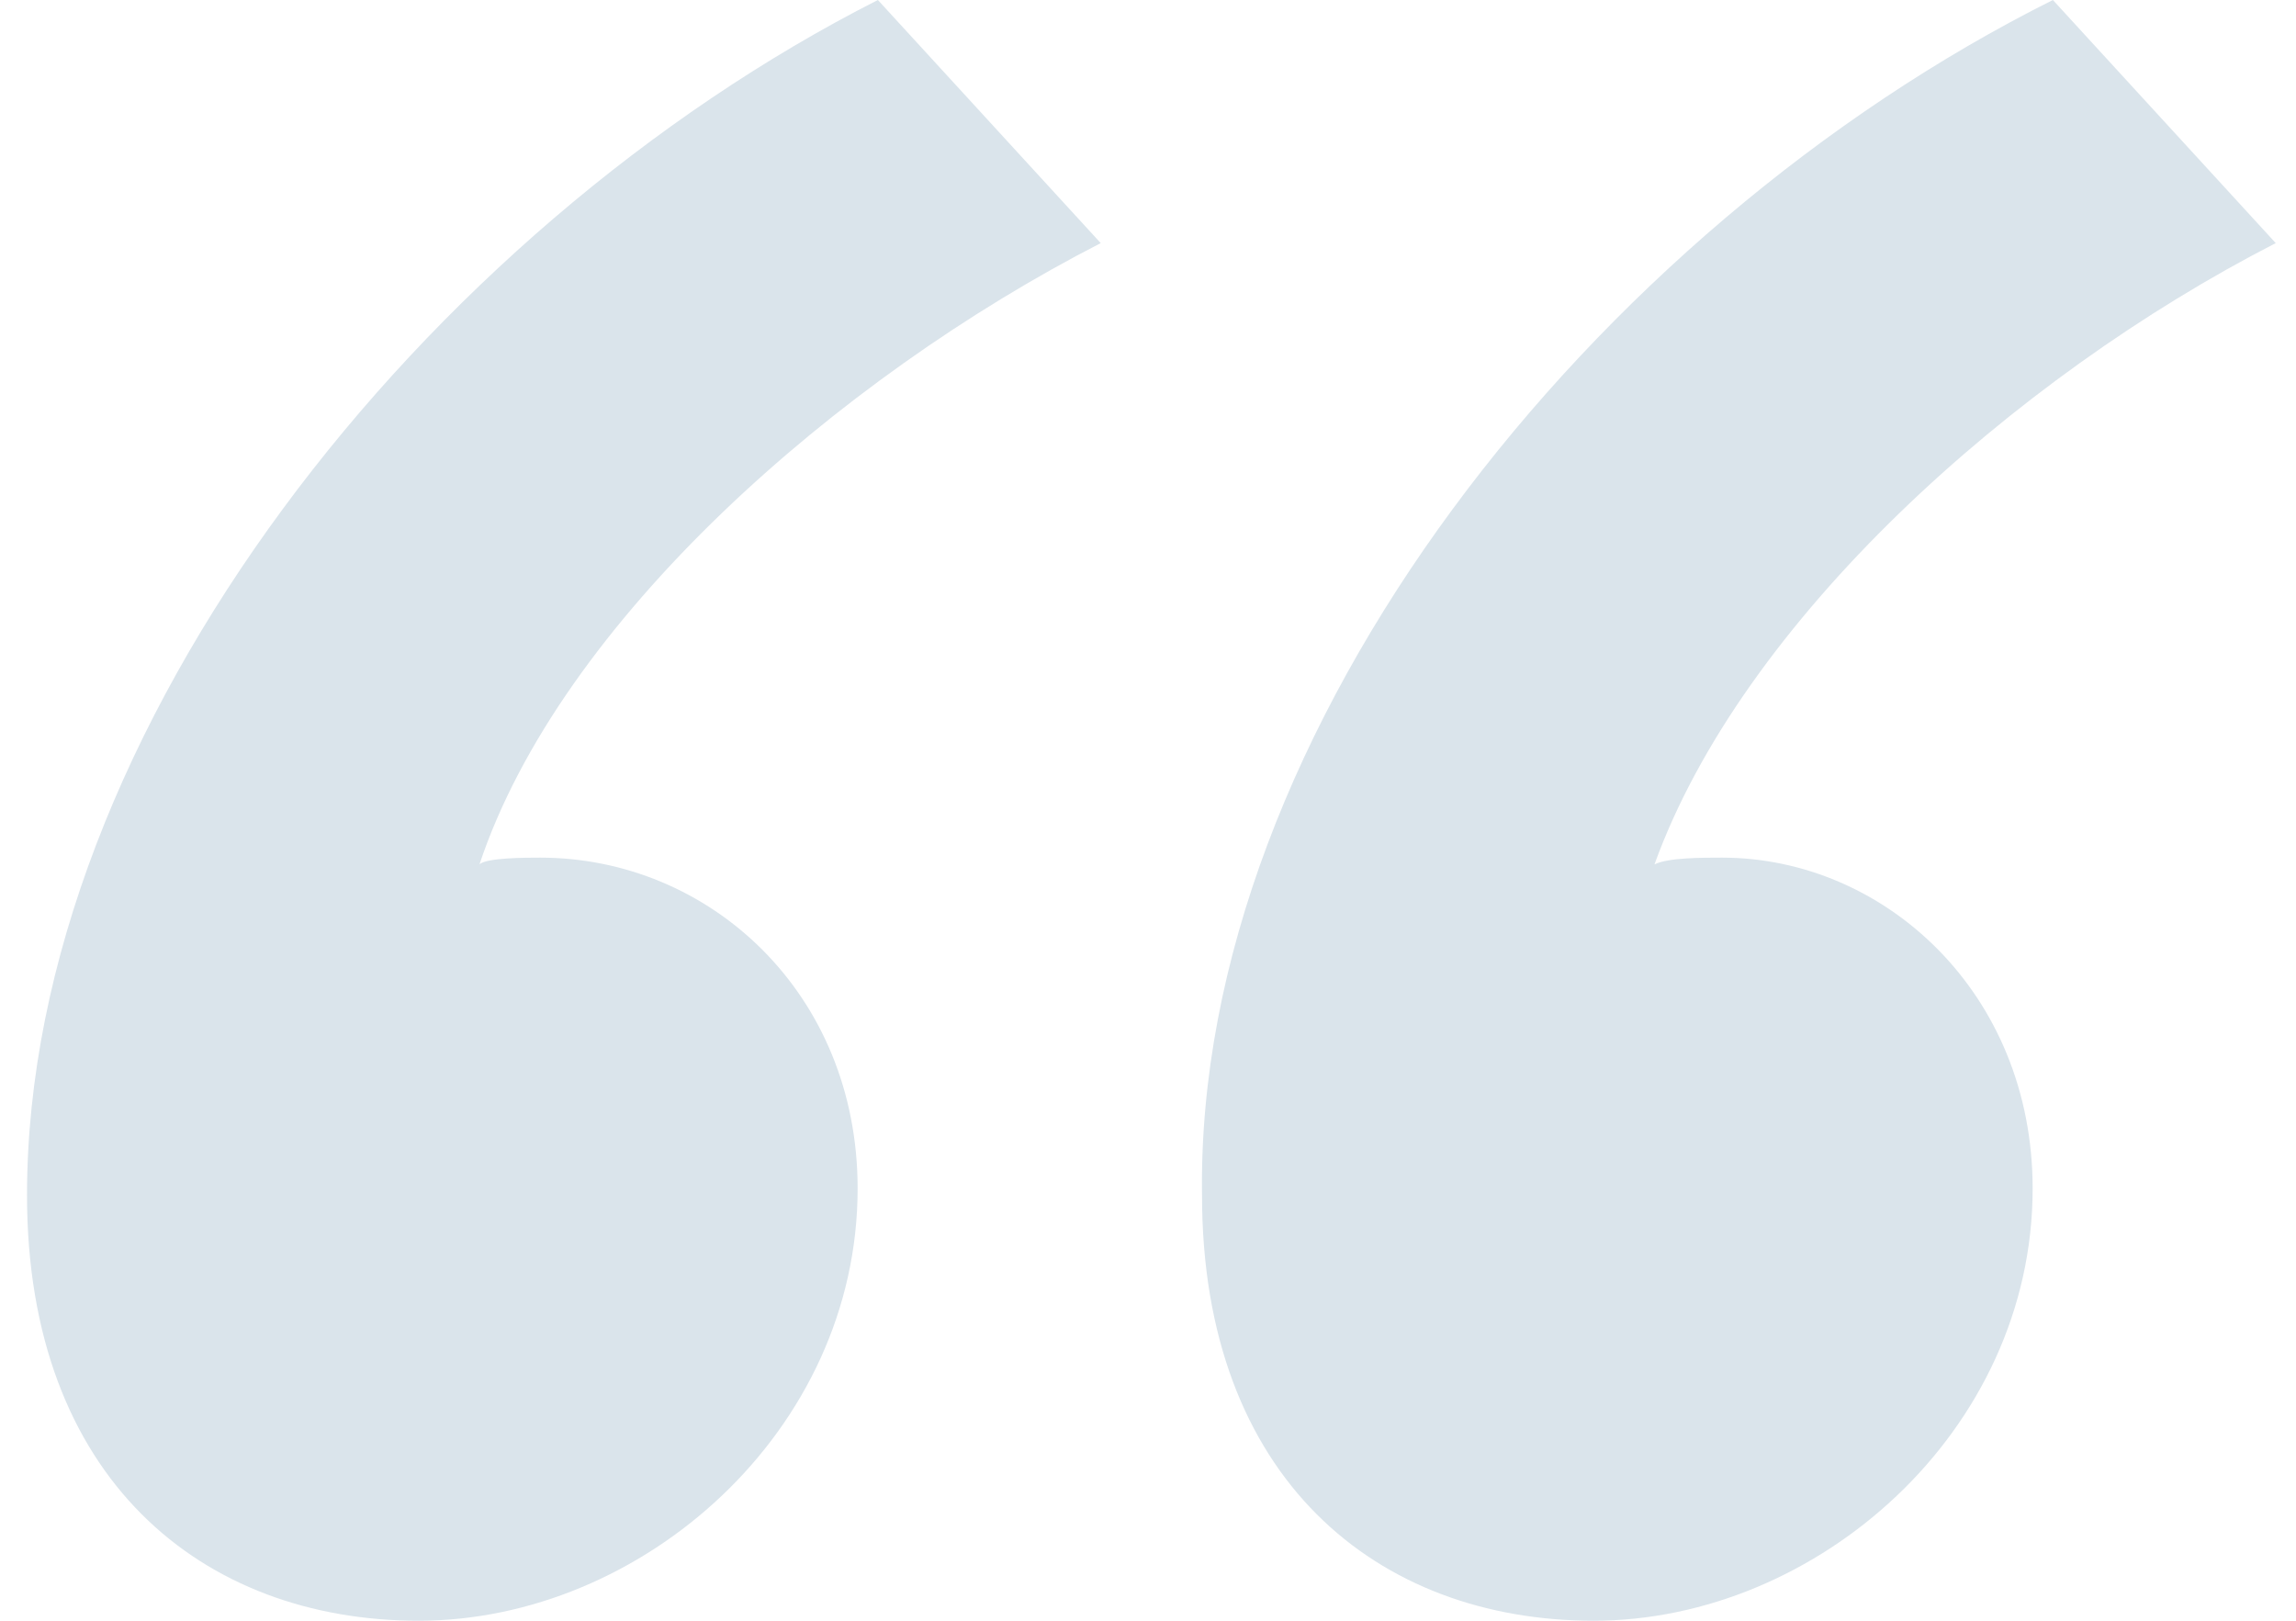 <?xml version="1.0" encoding="utf-8"?>
<!-- Generator: Adobe Illustrator 22.0.1, SVG Export Plug-In . SVG Version: 6.00 Build 0)  -->
<svg version="1.1" id="Layer_1" xmlns="http://www.w3.org/2000/svg" xmlns:xlink="http://www.w3.org/1999/xlink" x="0px" y="0px"
	 viewBox="0 0 34 24" style="enable-background:new 0 0 34 24;" xml:space="preserve">
<style type="text/css">
	.st0{fill:#DAE4EB;}
</style>
<title>“</title>
<desc>Created with Sketch.</desc>
<g id="Homepage-_x28_DESKTOP-XLARGE_x29_" transform="translate(-932, -203)">
	<g id="USP---1" transform="translate(-277, -4)">
		<g id="Group-5" transform="translate(1185, 174)">
			<path id="_x201C_" class="st0" d="M37,33l3.3,3.6c-3.9,2-8,5.6-9.2,9.2c0.1-0.1,0.7-0.1,0.9-0.1c2.5,0,4.7,2,4.7,4.9
				c0,3.6-3.2,6.4-6.5,6.4c-3.2,0-5.8-2.1-5.8-6.3C24.4,43.8,30.3,36.4,37,33z M54.4,33l3.3,3.6c-3.9,2-7.9,5.6-9.2,9.2
				c0.2-0.1,0.7-0.1,1-0.1c2.4,0,4.6,2,4.6,4.9c0,3.6-3.2,6.4-6.5,6.4c-3.2,0-5.8-2.1-5.8-6.3C41.7,43.8,47.6,36.4,54.4,33z"/>
		</g>
	</g>
</g>
</svg>
